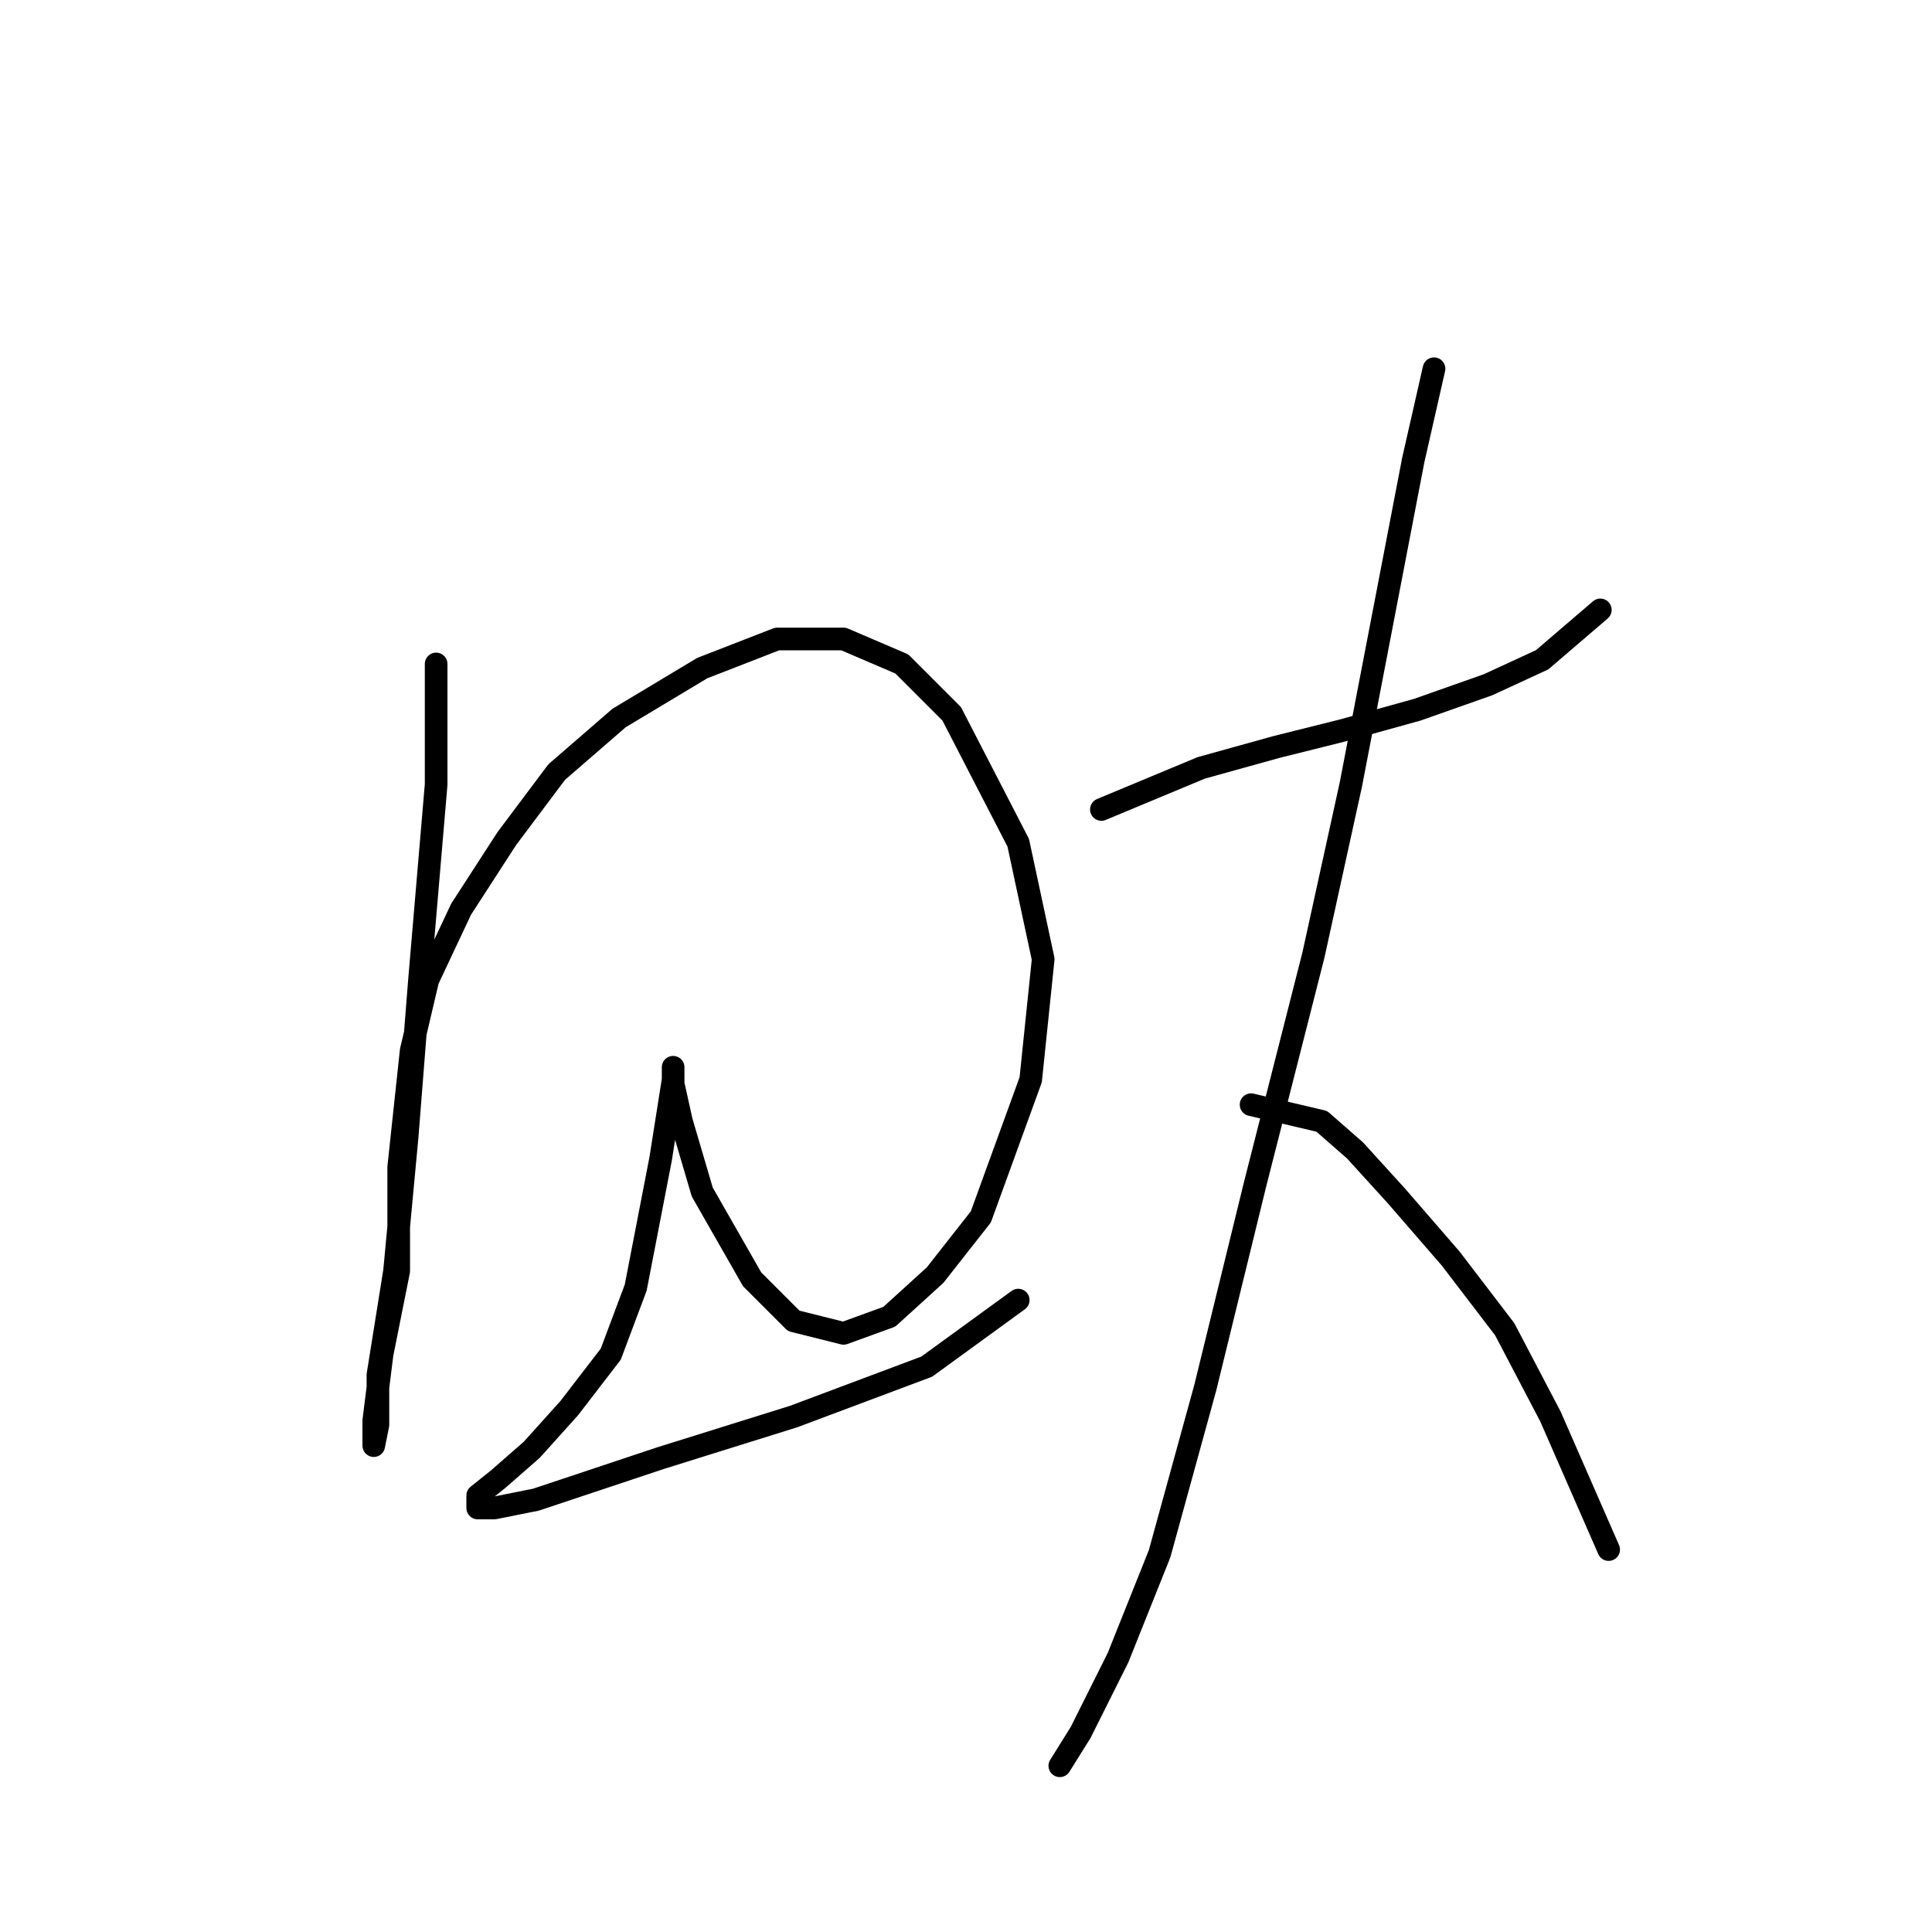 <?xml version="1.0" standalone="no"?>
    <svg width="256" height="256" xmlns="http://www.w3.org/2000/svg" version="1.1">
    <polyline stroke="black" stroke-width="3" stroke-linecap="round" fill="transparent" stroke-linejoin="round" points="57.79 87.976 57.79 103.953 55.586 129.848 53.933 150.783 52.28 168.413 50.077 182.187 50.077 188.798 49.526 191.553 49.526 188.247 50.628 179.432 52.831 168.413 52.831 154.64 54.484 139.214 56.688 129.848 61.095 120.482 67.156 111.116 73.767 102.301 82.031 95.138 93.05 88.527 102.967 84.671 111.782 84.671 119.495 87.976 126.106 94.587 134.921 111.667 138.227 127.093 136.574 143.07 129.963 161.251 123.902 168.964 117.842 174.474 111.782 176.677 105.171 175.025 99.661 169.515 93.05 157.946 90.295 148.58 89.193 143.621 89.193 141.417 89.193 143.07 87.54 153.538 84.235 170.617 80.929 179.432 75.42 186.594 70.461 192.104 66.054 195.96 63.299 198.164 63.299 199.817 65.503 199.817 71.012 198.715 87.54 193.206 105.171 187.696 122.801 181.085 134.921 172.27 134.921 172.27 " />
        <polyline stroke="black" stroke-width="3" stroke-linecap="round" fill="transparent" stroke-linejoin="round" points="145.94 107.259 159.163 101.75 169.08 98.995 177.895 96.791 187.811 94.037 197.177 90.731 204.34 87.425 212.053 80.814 212.053 80.814 " />
        <polyline stroke="black" stroke-width="3" stroke-linecap="round" fill="transparent" stroke-linejoin="round" points="190.015 48.859 187.26 60.98 184.506 75.305 178.996 103.953 174.038 126.542 166.325 156.844 159.714 183.84 153.653 205.877 148.144 219.651 143.185 229.568 140.431 233.975 140.431 233.975 " />
        <polyline stroke="black" stroke-width="3" stroke-linecap="round" fill="transparent" stroke-linejoin="round" points="165.774 146.376 175.14 148.58 179.547 152.436 185.057 158.496 192.219 166.761 199.381 176.127 205.442 187.696 213.155 205.326 213.155 205.326 " />
        </svg>